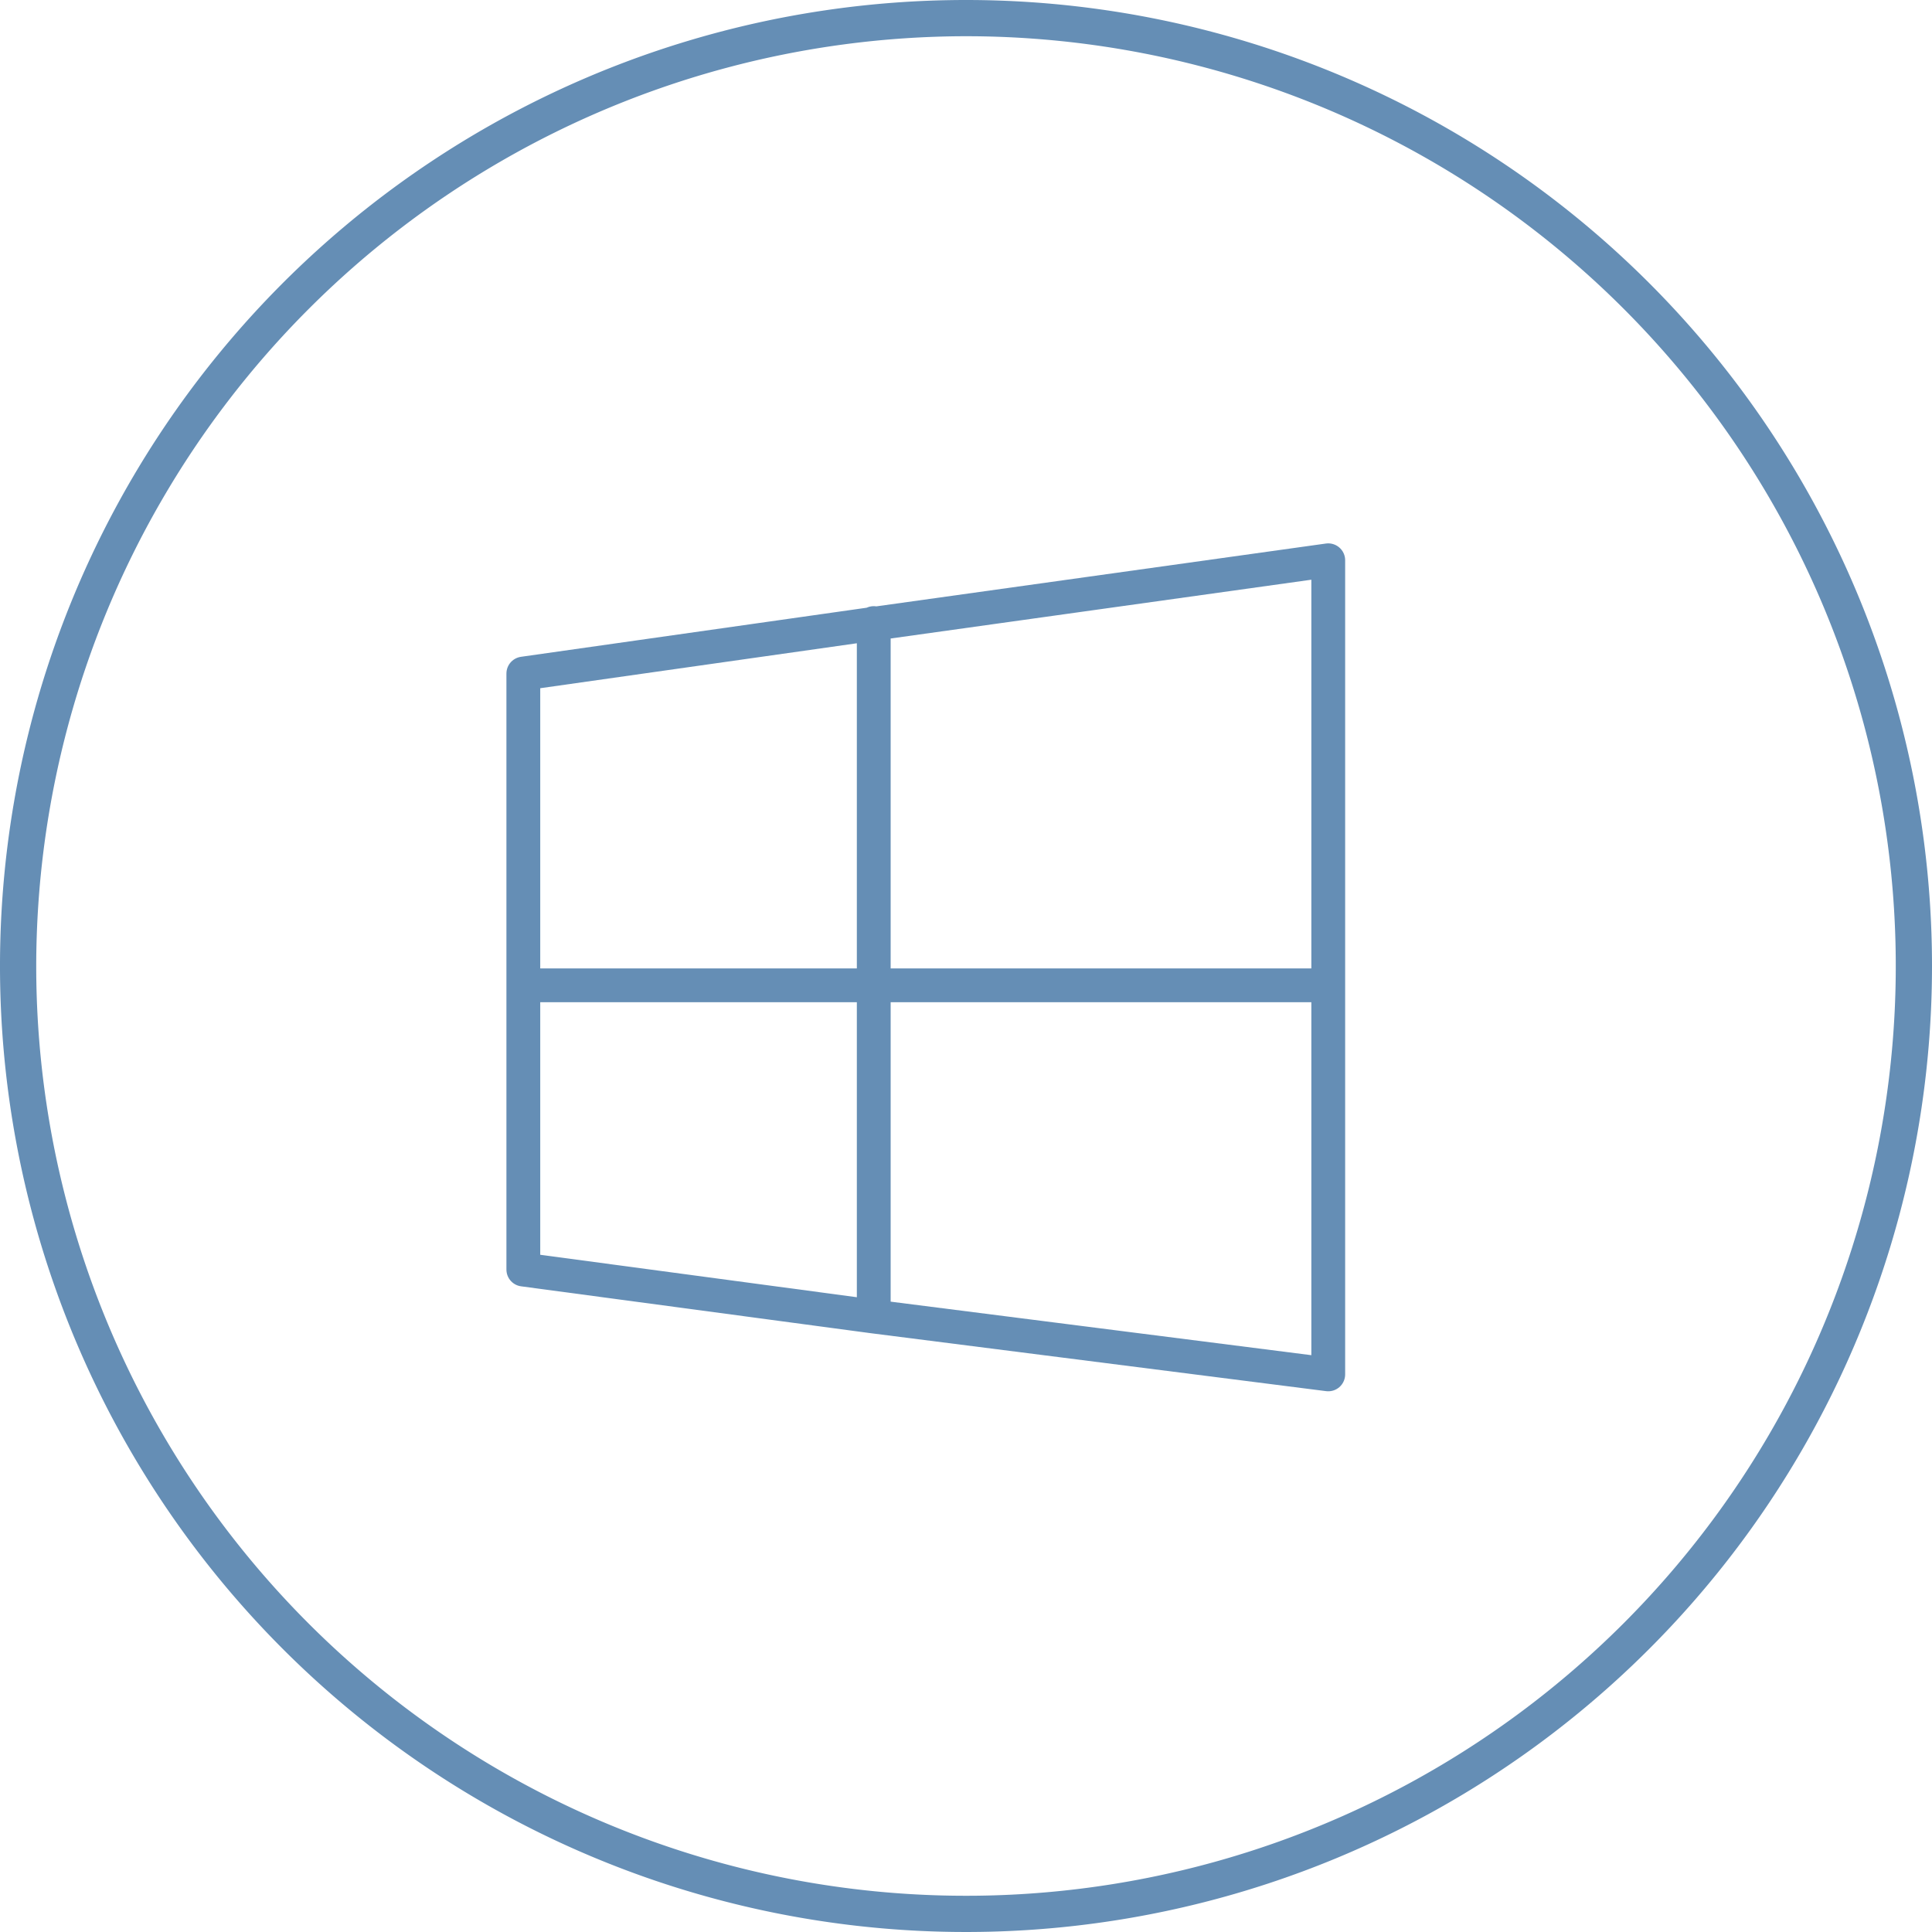 <svg id="Слой_1" data-name="Слой 1" xmlns="http://www.w3.org/2000/svg" viewBox="0 0 80 80"><defs><style>.cls-1{fill:none;stroke:#658eb5;stroke-linecap:round;stroke-linejoin:round;stroke-width:1.4px;}.cls-2{fill:#658eb5;}</style></defs><title>001</title><path class="cls-1" d="M55,40.8H36.18V54.51M21.67,40.8H36.18v-15M21.67,27.89l14.51-2.06L55,23.2V56.91l-18.86-2.4L21.67,52.57V27.89Z"/><path class="cls-2" d="M40,1.5A38.5,38.5,0,1,1,1.5,40,38.54,38.54,0,0,1,40,1.5M40,0A40,40,0,1,0,80,40,40,40,0,0,0,40,0h0Z"/></svg>